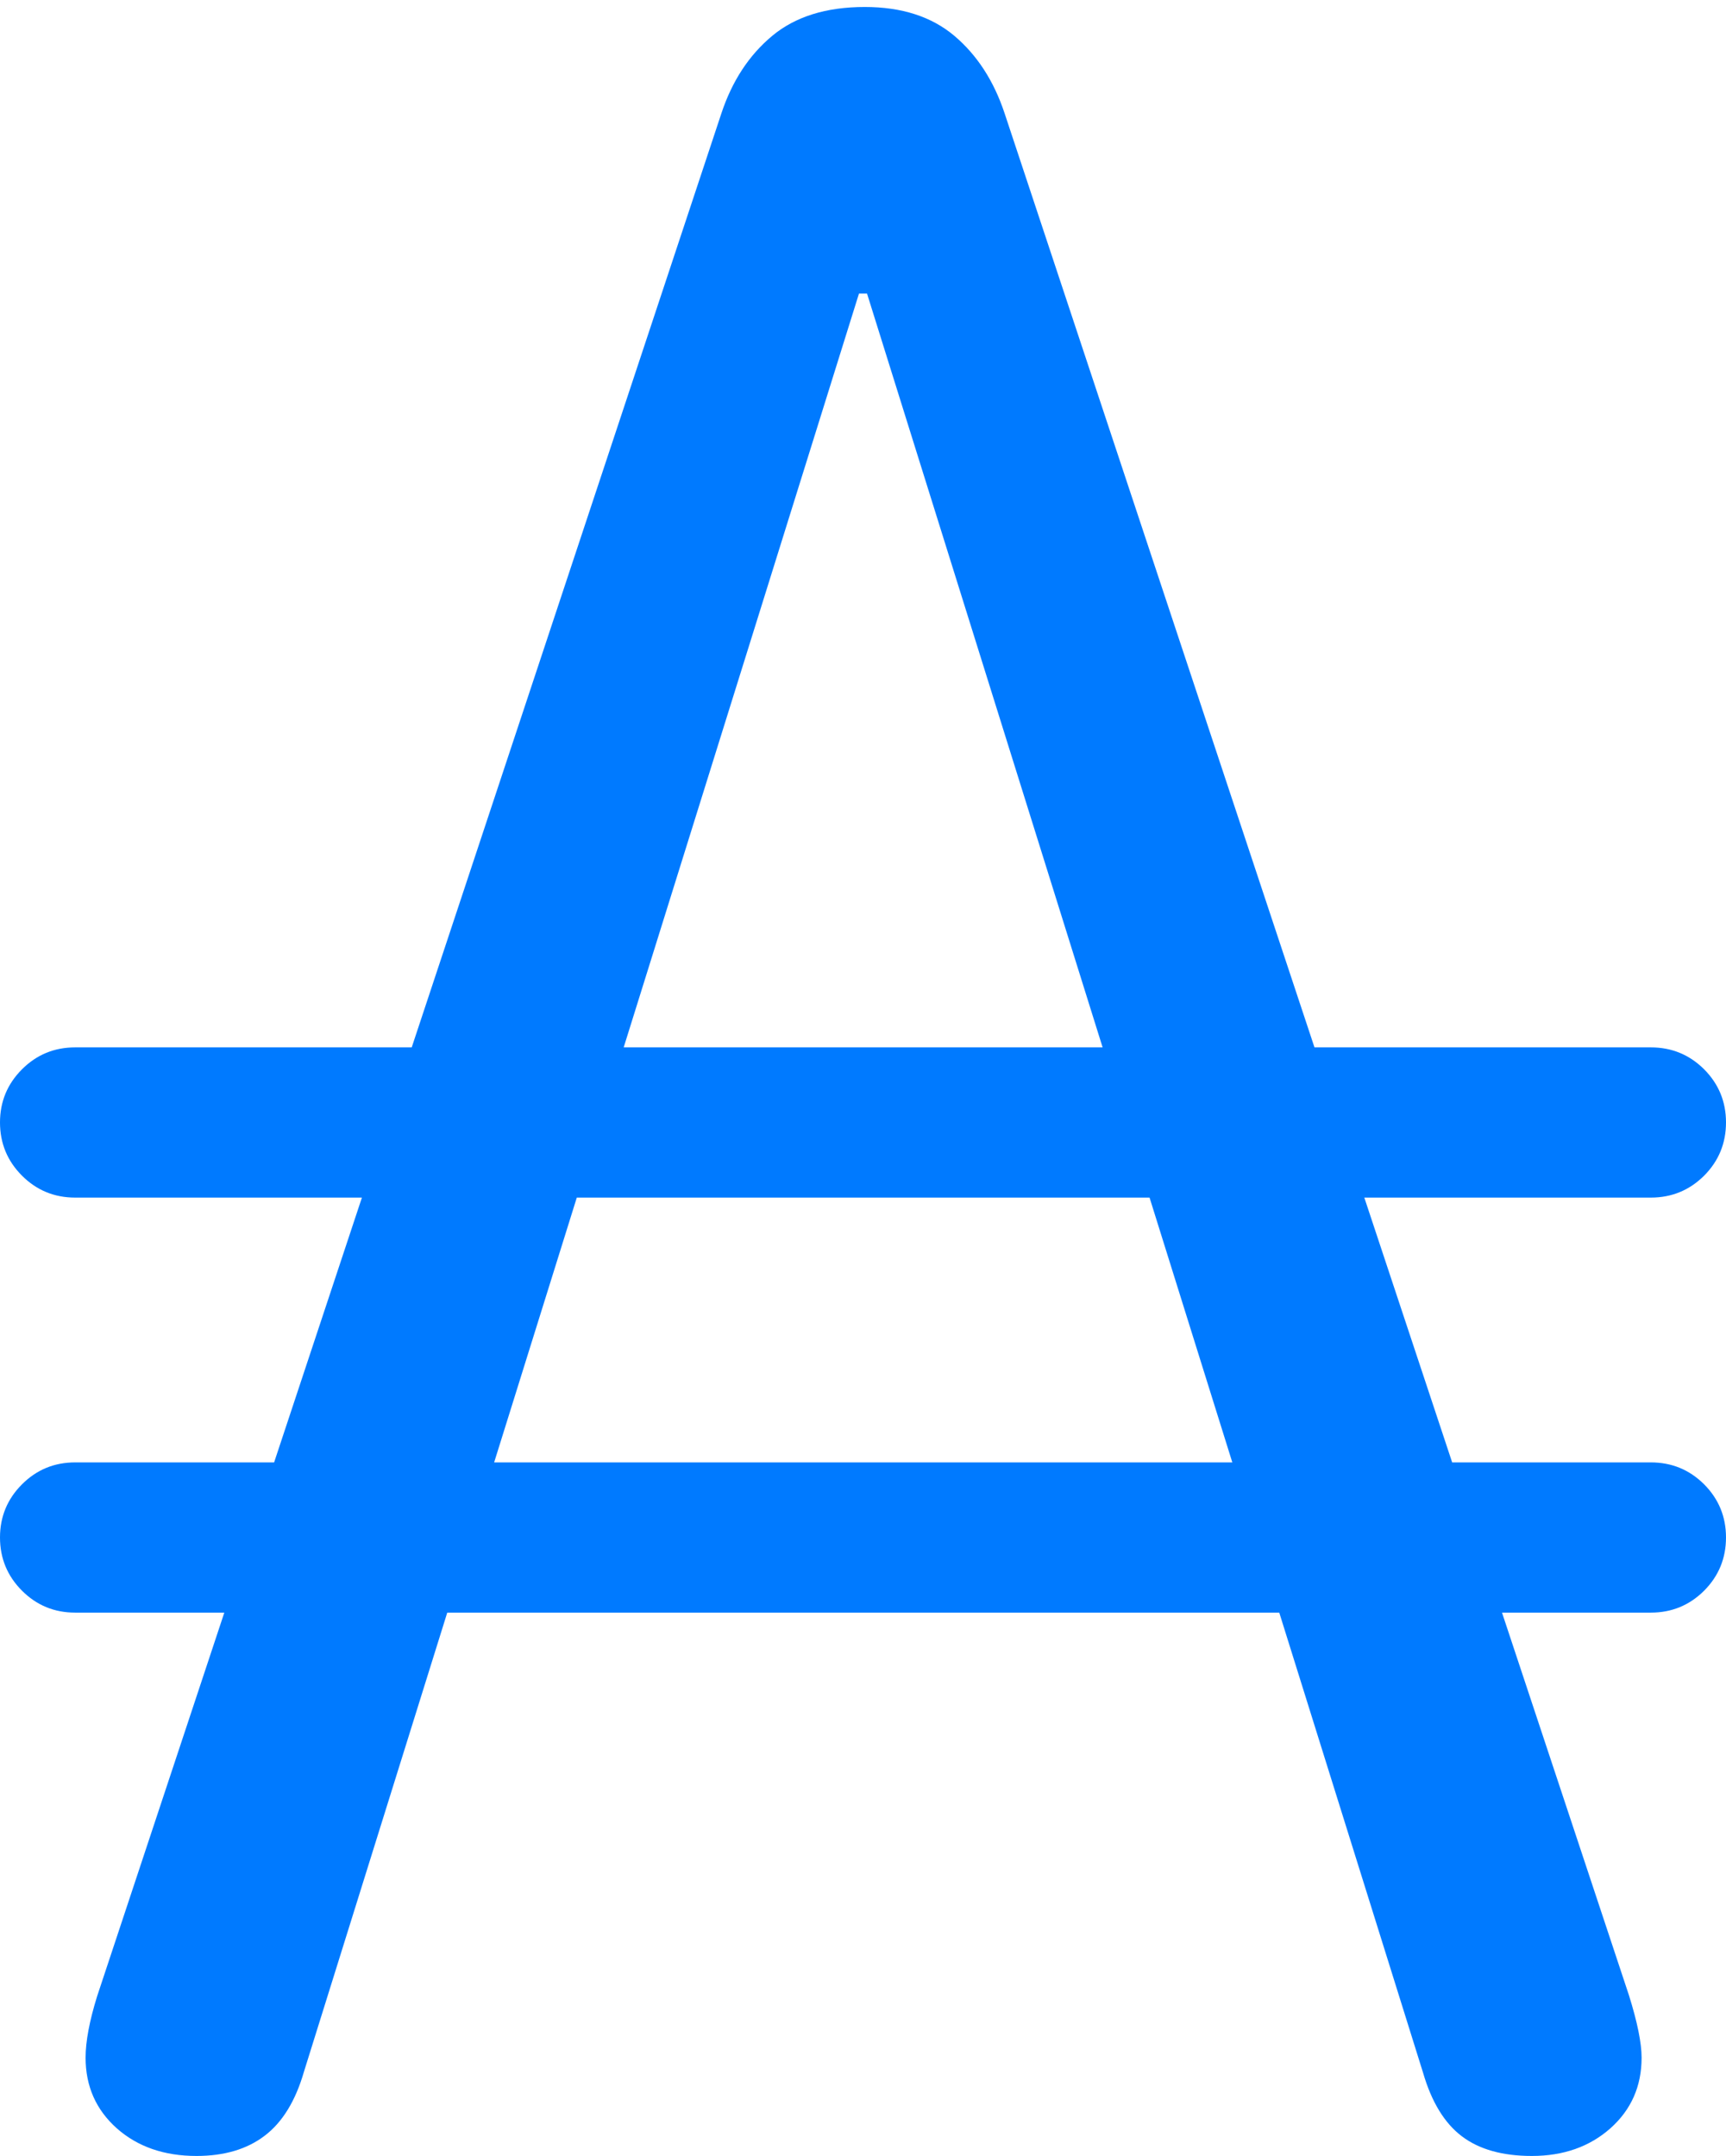 <?xml version="1.0" encoding="UTF-8"?>
<!--Generator: Apple Native CoreSVG 175.5-->
<!DOCTYPE svg
PUBLIC "-//W3C//DTD SVG 1.1//EN"
       "http://www.w3.org/Graphics/SVG/1.1/DTD/svg11.dtd">
<svg version="1.1" xmlns="http://www.w3.org/2000/svg" xmlns:xlink="http://www.w3.org/1999/xlink" width="14.58" height="18.213">
 <g>
  <rect height="18.213" opacity="0" width="14.58" x="0" y="0"/>
  <path d="M1.66 18.213Q2.012 18.213 2.236 18.042Q2.461 17.871 2.568 17.5L7.256 2.48L7.324 2.48L12.021 17.51Q12.129 17.881 12.349 18.047Q12.568 18.213 12.94 18.213Q13.34 18.213 13.604 17.979Q13.867 17.744 13.867 17.383Q13.867 17.197 13.76 16.855L8.486 0.957Q8.35 0.547 8.062 0.303Q7.773 0.059 7.305 0.059Q6.816 0.059 6.523 0.303Q6.23 0.547 6.094 0.957L0.82 16.865Q0.723 17.178 0.723 17.383Q0.723 17.744 0.986 17.979Q1.25 18.213 1.66 18.213ZM0 9.482Q0 9.746 0.186 9.932Q0.371 10.117 0.635 10.117L13.945 10.117Q14.209 10.117 14.395 9.932Q14.58 9.746 14.58 9.482Q14.58 9.219 14.395 9.033Q14.209 8.848 13.945 8.848L0.635 8.848Q0.371 8.848 0.186 9.033Q0 9.219 0 9.482ZM0 12.988Q0 13.252 0.186 13.438Q0.371 13.623 0.635 13.623L13.945 13.623Q14.209 13.623 14.395 13.438Q14.58 13.252 14.58 12.988Q14.58 12.725 14.395 12.539Q14.209 12.354 13.945 12.354L0.635 12.354Q0.371 12.354 0.186 12.539Q0 12.725 0 12.988Z" fill="#007aff"/>
 </g>
</svg>
